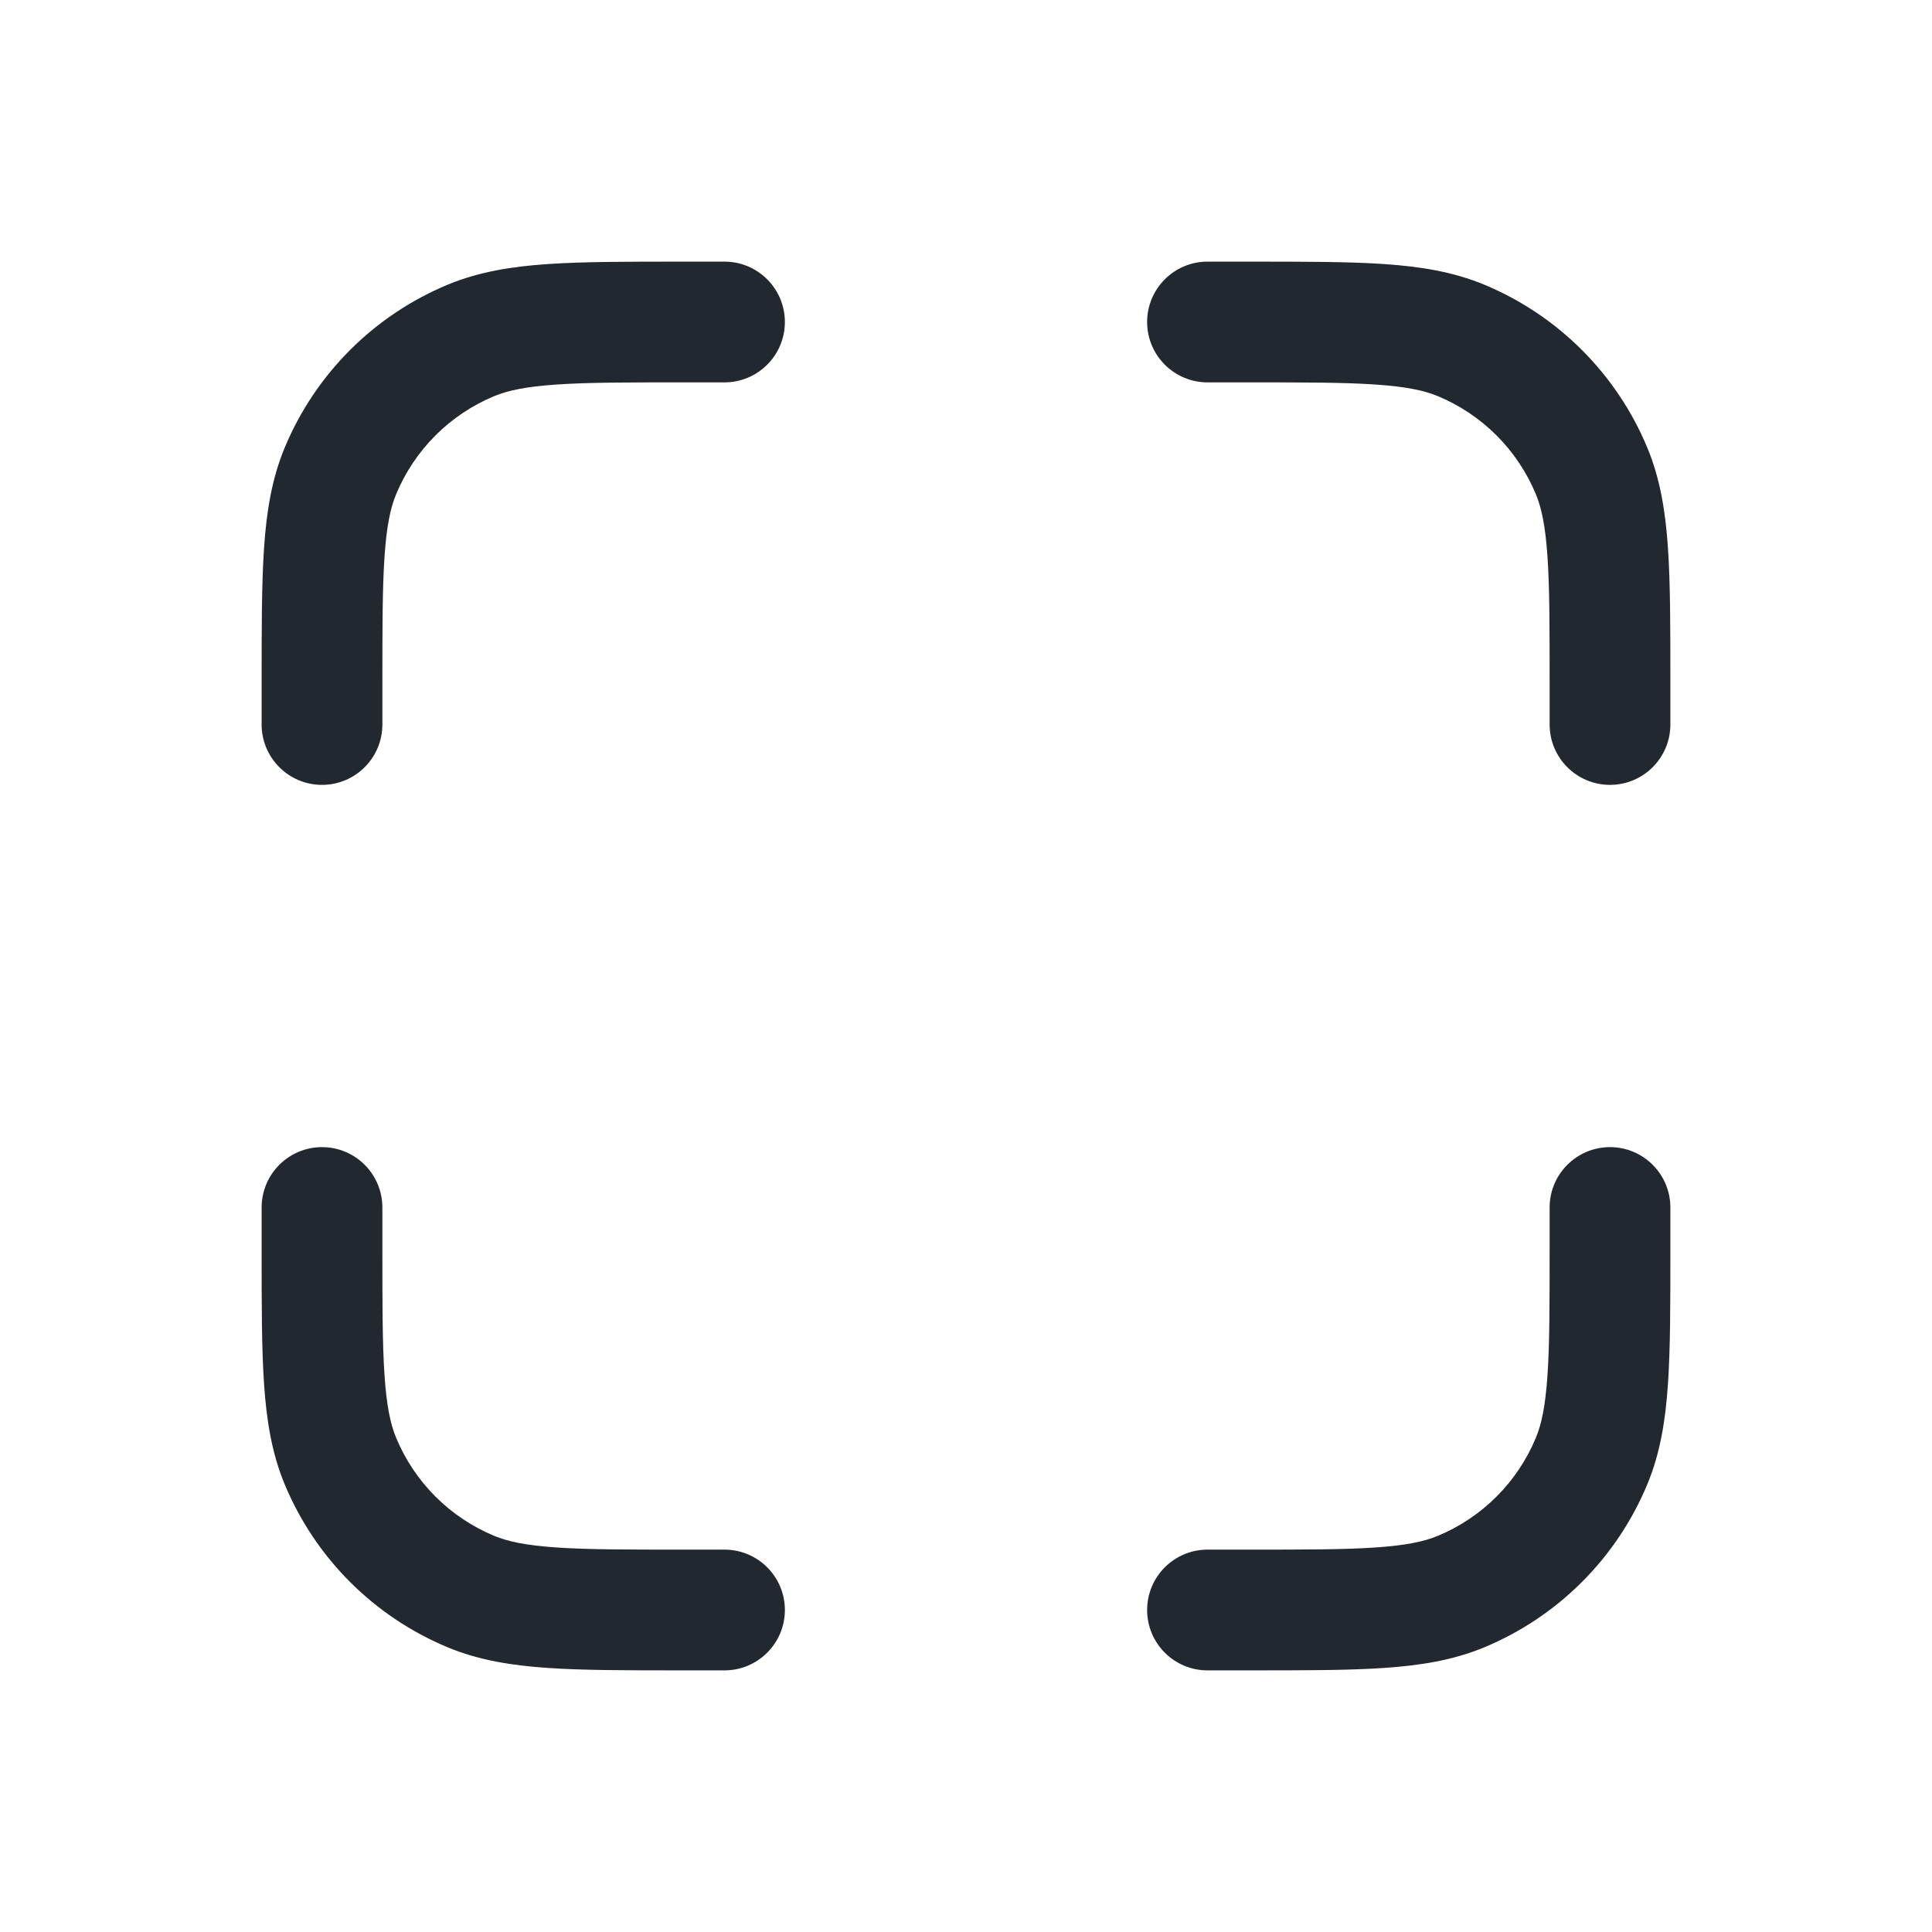 <svg width="24" height="24" viewBox="0 0 24 24" fill="none" xmlns="http://www.w3.org/2000/svg">
<path fill-rule="evenodd" clip-rule="evenodd" d="M8.473 3.25L8.5 3.25H9C9.414 3.25 9.75 3.586 9.75 4C9.75 4.414 9.414 4.75 9 4.75H8.5C7.791 4.75 7.297 4.75 6.91 4.777C6.529 4.803 6.308 4.851 6.139 4.921C5.588 5.15 5.15 5.588 4.921 6.139C4.851 6.308 4.803 6.529 4.777 6.91C4.75 7.297 4.75 7.791 4.75 8.5V9C4.75 9.414 4.414 9.75 4 9.75C3.586 9.75 3.25 9.414 3.25 9V8.5L3.25 8.473C3.25 7.797 3.25 7.251 3.28 6.807C3.311 6.351 3.377 5.947 3.535 5.565C3.916 4.646 4.646 3.916 5.565 3.535C5.947 3.377 6.351 3.311 6.807 3.28C7.251 3.25 7.797 3.25 8.473 3.25ZM17.09 4.777C16.703 4.75 16.209 4.75 15.5 4.75H15C14.586 4.75 14.25 4.414 14.25 4C14.25 3.586 14.586 3.25 15 3.25H15.5L15.527 3.25C16.203 3.25 16.748 3.25 17.192 3.28C17.649 3.311 18.053 3.377 18.435 3.535C19.354 3.916 20.084 4.646 20.465 5.565C20.623 5.947 20.689 6.351 20.72 6.807C20.75 7.251 20.75 7.797 20.75 8.473V8.5V9C20.75 9.414 20.414 9.75 20 9.75C19.586 9.75 19.25 9.414 19.25 9V8.5C19.25 7.791 19.25 7.297 19.223 6.91C19.197 6.529 19.149 6.308 19.079 6.139C18.85 5.588 18.412 5.15 17.861 4.921C17.692 4.851 17.471 4.803 17.09 4.777ZM4 14.25C4.414 14.25 4.75 14.586 4.75 15V15.5C4.75 16.209 4.75 16.703 4.777 17.09C4.803 17.471 4.851 17.692 4.921 17.861C5.15 18.412 5.588 18.85 6.139 19.079C6.308 19.149 6.529 19.197 6.91 19.223C7.297 19.25 7.791 19.25 8.5 19.25H9C9.414 19.25 9.75 19.586 9.75 20C9.75 20.414 9.414 20.75 9 20.75H8.5H8.473C7.797 20.75 7.251 20.75 6.807 20.72C6.351 20.689 5.947 20.623 5.565 20.465C4.646 20.084 3.916 19.354 3.535 18.435C3.377 18.053 3.311 17.649 3.28 17.192C3.25 16.748 3.25 16.203 3.25 15.527L3.25 15.5V15C3.25 14.586 3.586 14.25 4 14.25ZM20 14.25C20.414 14.25 20.75 14.586 20.75 15V15.5V15.527C20.75 16.203 20.75 16.748 20.72 17.192C20.689 17.649 20.623 18.053 20.465 18.435C20.084 19.354 19.354 20.084 18.435 20.465C18.053 20.623 17.649 20.689 17.192 20.72C16.748 20.75 16.203 20.75 15.527 20.75H15.5H15C14.586 20.75 14.25 20.414 14.25 20C14.25 19.586 14.586 19.25 15 19.25H15.5C16.209 19.25 16.703 19.25 17.09 19.223C17.471 19.197 17.692 19.149 17.861 19.079C18.412 18.85 18.85 18.412 19.079 17.861C19.149 17.692 19.197 17.471 19.223 17.09C19.25 16.703 19.25 16.209 19.25 15.5V15C19.25 14.586 19.586 14.25 20 14.25Z" fill="#22282F"/>
</svg>
